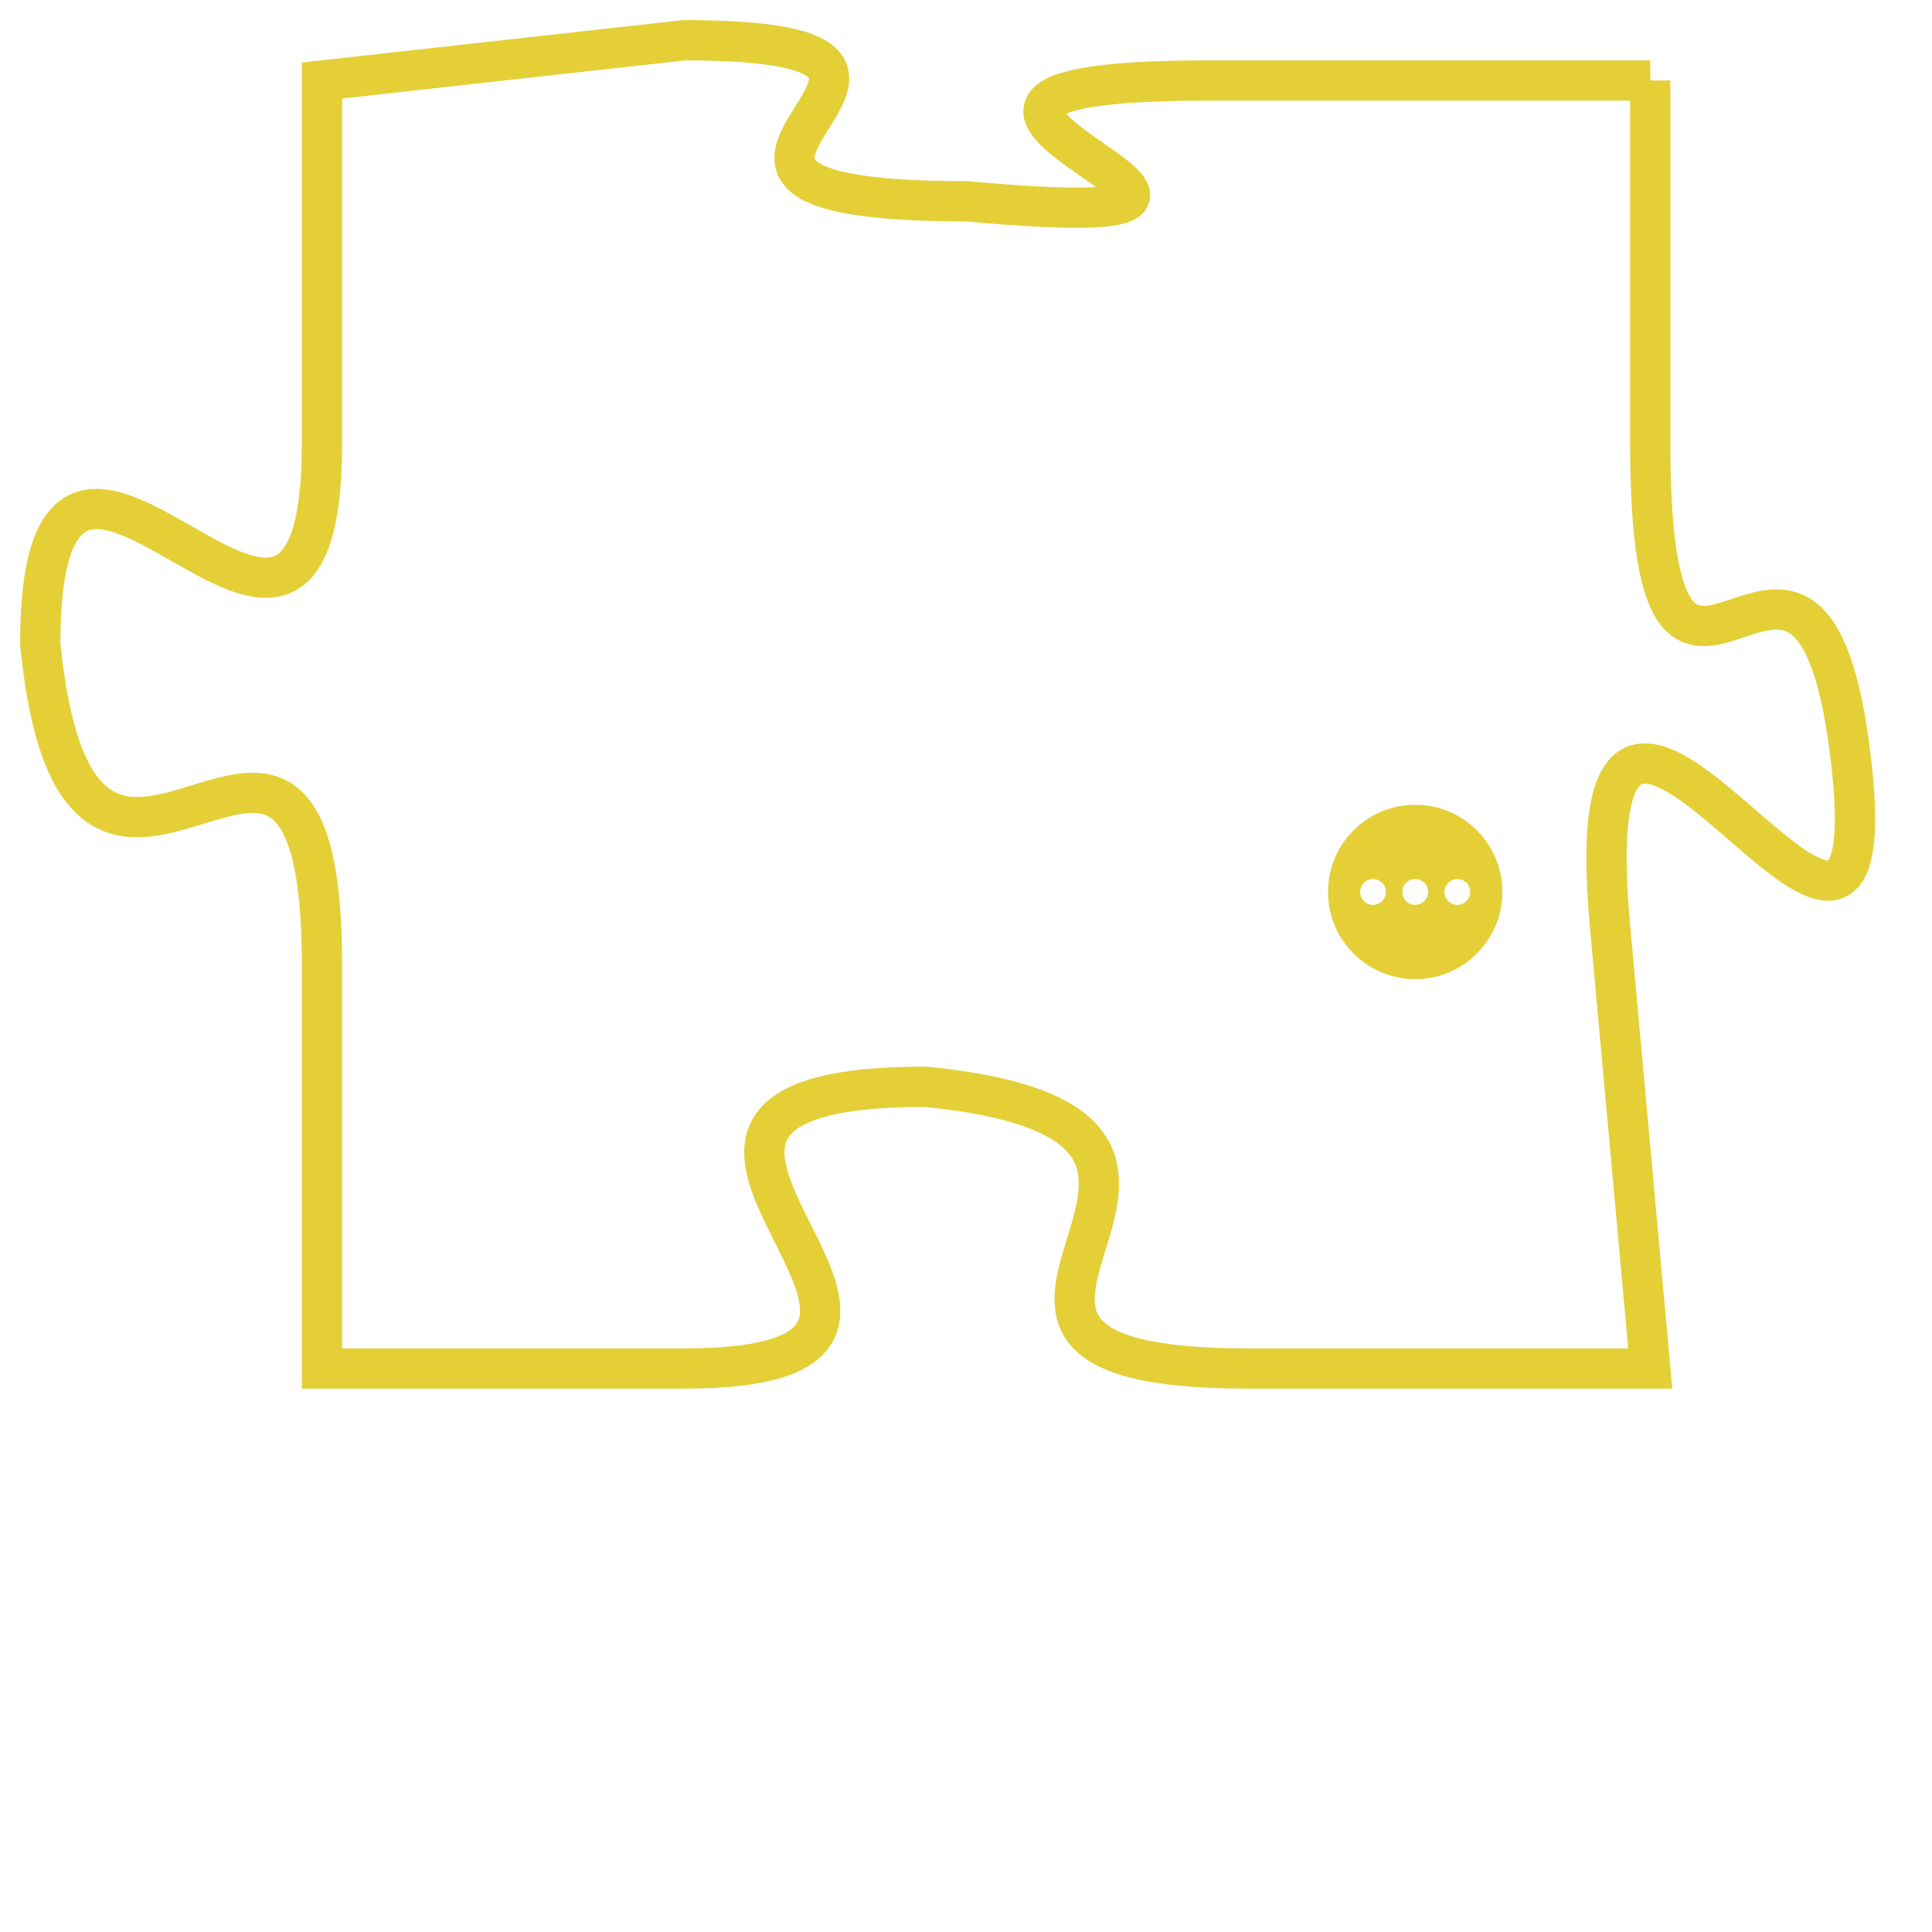 <svg version="1.1" xmlns="http://www.w3.org/2000/svg" xmlns:xlink="http://www.w3.org/1999/xlink" fill="transparent" x="0" y="0" width="350" height="350" preserveAspectRatio="xMinYMin slice"><style type="text/css">.links{fill:transparent;stroke: #E4CF37;}.links:hover{fill:#63D272; opacity:0.4;}</style><defs><g id="allt"><path id="t9268" d="M1287,2272 L1276,2272 C1265,2272 1281,2276 1270,2275 C1260,2275 1272,2271 1263,2271 L1254,2272 1254,2272 L1254,2281 C1254,2290 1247,2277 1247,2286 C1248,2296 1254,2284 1254,2294 L1254,2304 1254,2304 L1263,2304 C1272,2304 1259,2297 1269,2297 C1279,2298 1267,2304 1277,2304 L1287,2304 1287,2304 L1286,2293 C1285,2282 1293,2298 1292,2289 C1291,2280 1287,2291 1287,2281 L1287,2272"/></g><clipPath id="c" clipRule="evenodd" fill="transparent"><use href="#t9268"/></clipPath></defs><svg viewBox="1246 2270 48 35" preserveAspectRatio="xMinYMin meet"><svg width="4380" height="2430"><g><image crossorigin="anonymous" x="0" y="0" href="https://nftpuzzle.license-token.com/assets/completepuzzle.svg" width="100%" height="100%" /><g class="links"><use href="#t9268"/></g></g></svg><svg x="1279" y="2290" height="9%" width="9%" viewBox="0 0 330 330"><g><a xlink:href="https://nftpuzzle.license-token.com/" class="links"><title>See the most innovative NFT based token software licensing project</title><path fill="#E4CF37" id="more" d="M165,0C74.019,0,0,74.019,0,165s74.019,165,165,165s165-74.019,165-165S255.981,0,165,0z M85,190 c-13.785,0-25-11.215-25-25s11.215-25,25-25s25,11.215,25,25S98.785,190,85,190z M165,190c-13.785,0-25-11.215-25-25 s11.215-25,25-25s25,11.215,25,25S178.785,190,165,190z M245,190c-13.785,0-25-11.215-25-25s11.215-25,25-25 c13.785,0,25,11.215,25,25S258.785,190,245,190z"></path></a></g></svg></svg></svg>